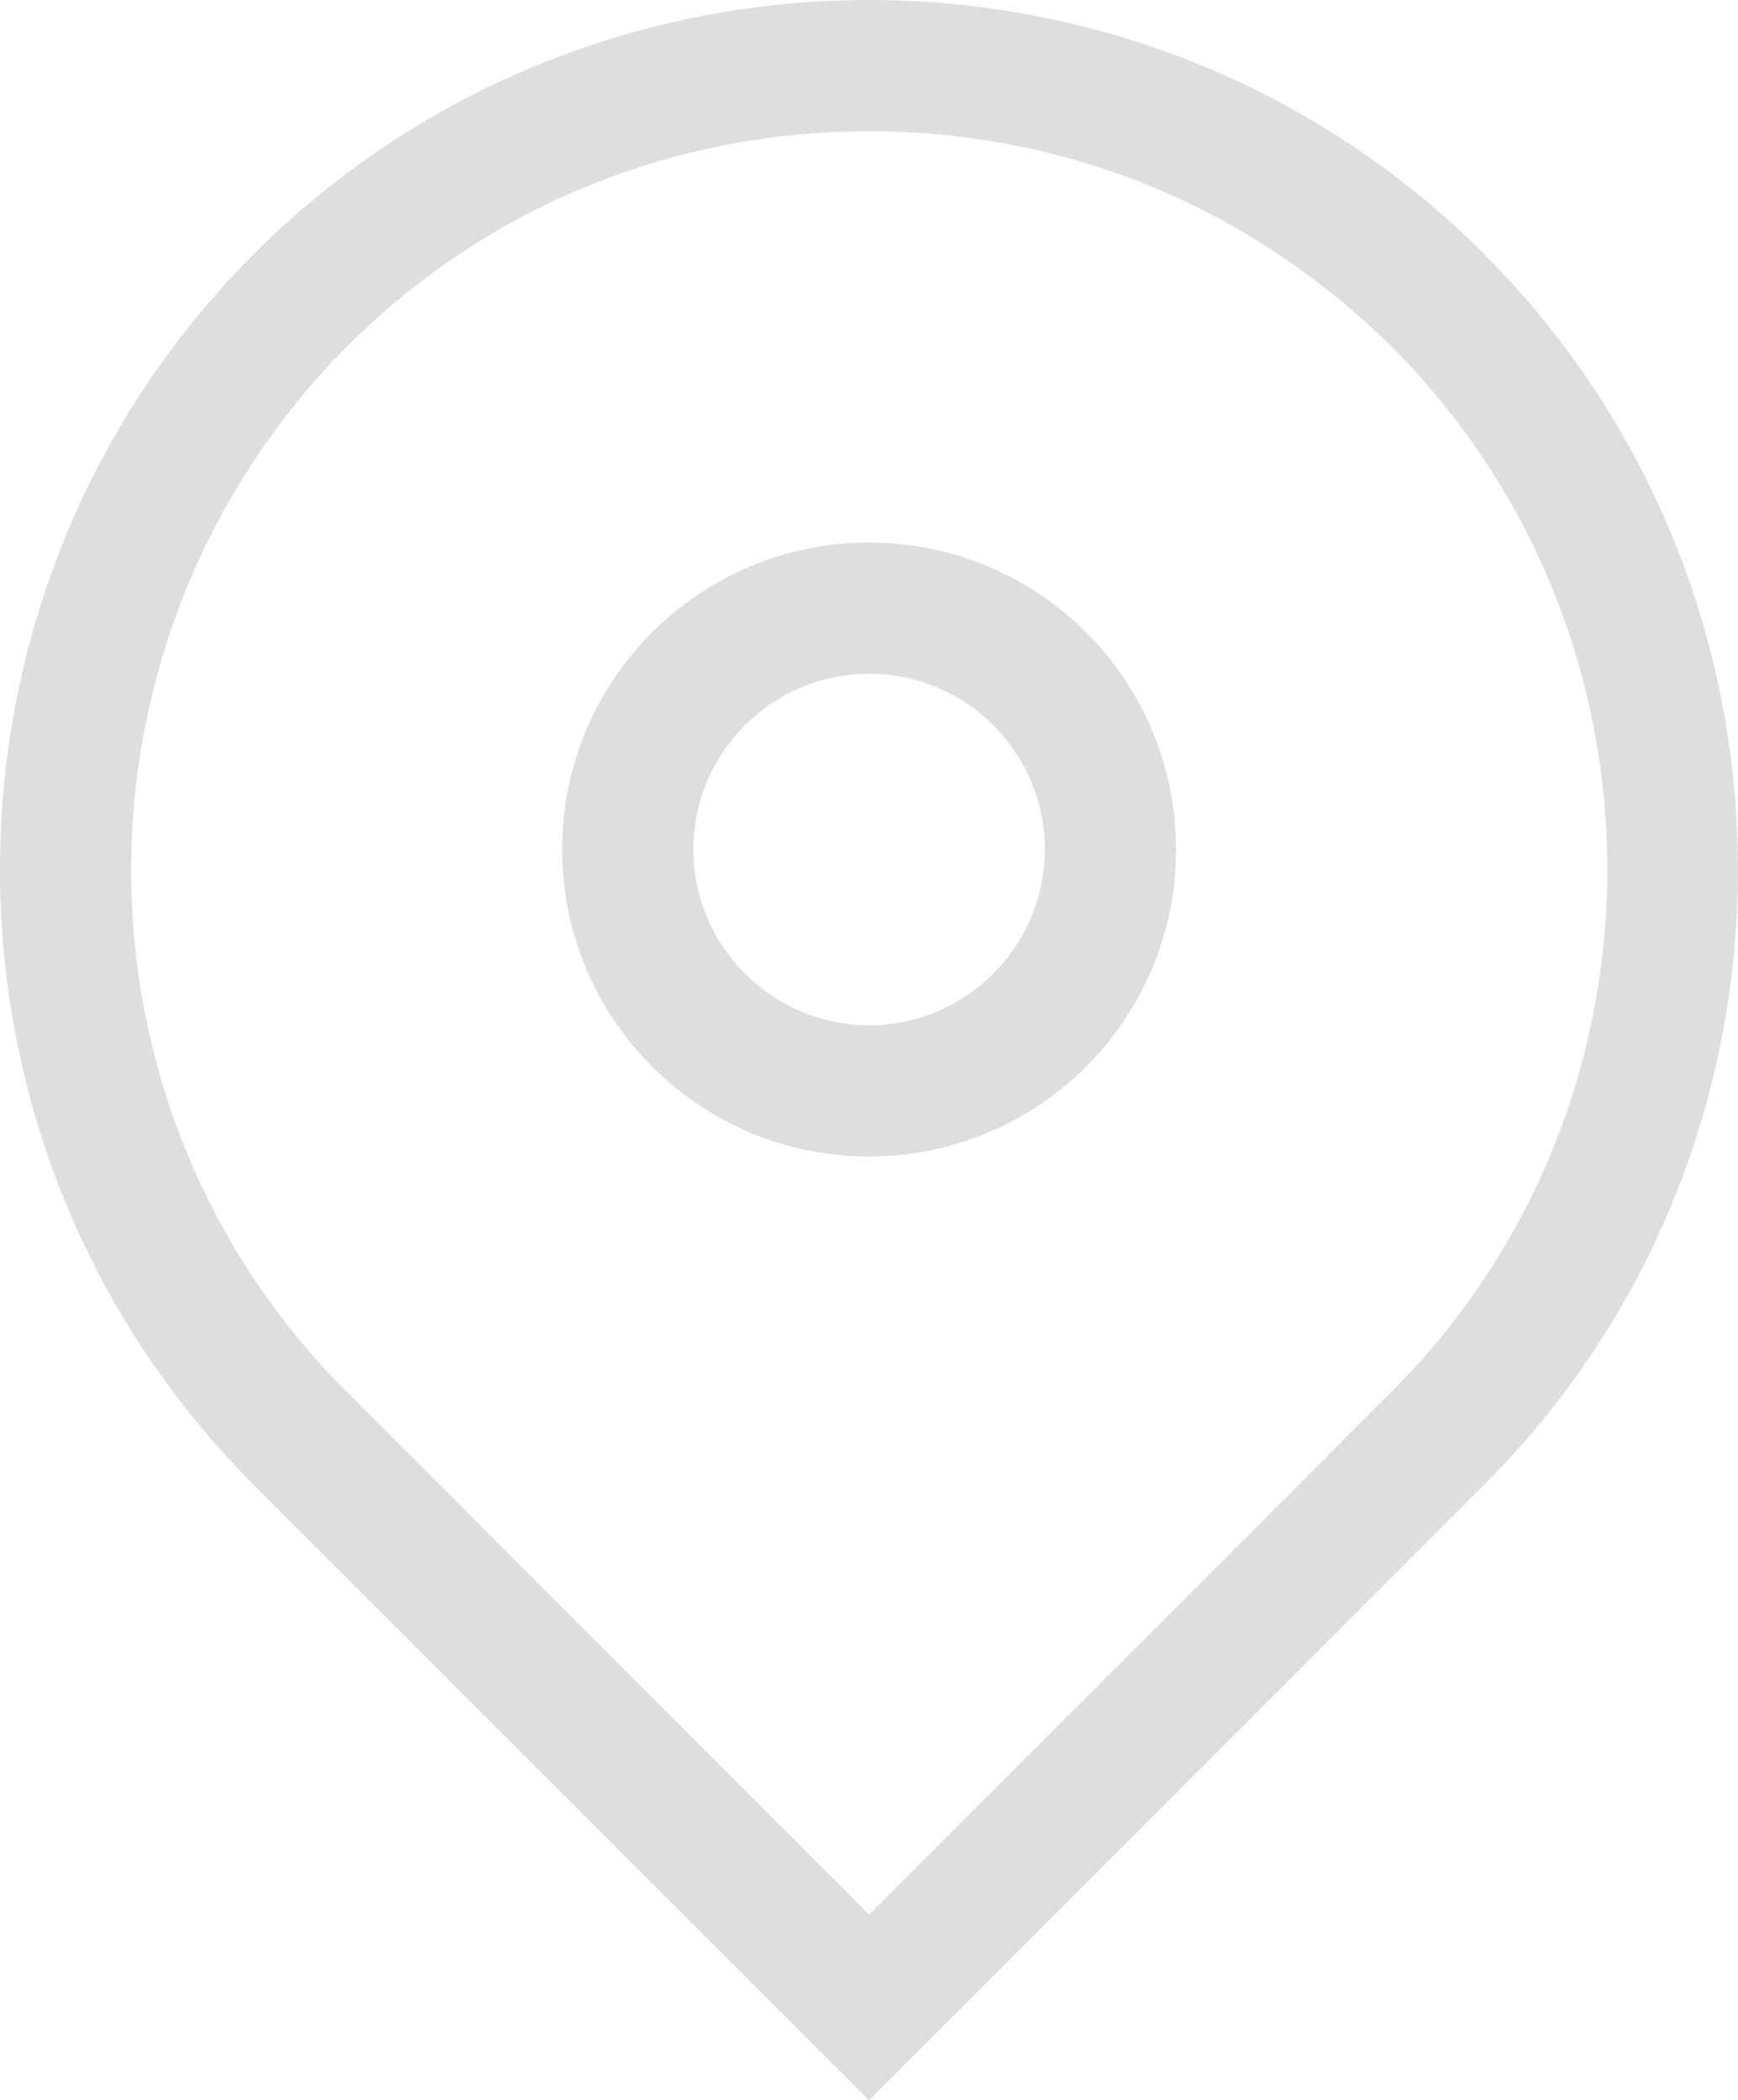 <svg version="1.2" xmlns="http://www.w3.org/2000/svg" xmlns:xlink="http://www.w3.org/1999/xlink" overflow="visible" preserveAspectRatio="none" viewBox="0 0 16.556 20" width="16.556" height="20"><g transform="translate(0, 0)"><g transform="translate(2.751219083663159e-7, 0) rotate(0)"><path d="M8.279,6.417c0.923,0 1.674,0.75 1.674,1.672c0,0.922 -0.751,1.675 -1.674,1.675c-0.922,0 -1.674,-0.753 -1.674,-1.675c0,-0.922 0.751,-1.672 1.674,-1.672zM8.279,5.167c-1.615,0 -2.924,1.308 -2.924,2.922c0,1.617 1.309,2.925 2.924,2.925c1.615,0 2.924,-1.308 2.924,-2.925c0,-1.614 -1.309,-2.922 -2.924,-2.922zM8.279,1.25c1.886,0 3.652,0.728 5,2.075c2.718,2.744 2.709,7.2 -0.022,9.928l-4.978,4.981l-4.979,-4.981c-2.73,-2.728 -2.74,-7.183 0.004,-9.953c1.323,-1.322 3.089,-2.05 4.975,-2.05zM8.279,0c-2.124,0 -4.247,0.806 -5.859,2.417l-0.03,0.031c-3.195,3.225 -3.188,8.478 0.026,11.692l5.862,5.861l5.861,-5.861c3.214,-3.214 3.221,-8.467 0.026,-11.692l-0.029,-0.031c-1.611,-1.611 -3.735,-2.417 -5.859,-2.417z" style="stroke: rgb(140, 140, 140); stroke-width: 0; stroke-linecap: butt; stroke-linejoin: miter; fill: rgb(222, 222, 222);" vector-effect="non-scaling-stroke"/></g><defs><path id="path-161038073169815578" d="M8.279,6.417c0.923,0 1.674,0.75 1.674,1.672c0,0.922 -0.751,1.675 -1.674,1.675c-0.922,0 -1.674,-0.753 -1.674,-1.675c0,-0.922 0.751,-1.672 1.674,-1.672zM8.279,5.167c-1.615,0 -2.924,1.308 -2.924,2.922c0,1.617 1.309,2.925 2.924,2.925c1.615,0 2.924,-1.308 2.924,-2.925c0,-1.614 -1.309,-2.922 -2.924,-2.922zM8.279,1.25c1.886,0 3.652,0.728 5,2.075c2.718,2.744 2.709,7.2 -0.022,9.928l-4.978,4.981l-4.979,-4.981c-2.73,-2.728 -2.74,-7.183 0.004,-9.953c1.323,-1.322 3.089,-2.05 4.975,-2.05zM8.279,0c-2.124,0 -4.247,0.806 -5.859,2.417l-0.03,0.031c-3.195,3.225 -3.188,8.478 0.026,11.692l5.862,5.861l5.861,-5.861c3.214,-3.214 3.221,-8.467 0.026,-11.692l-0.029,-0.031c-1.611,-1.611 -3.735,-2.417 -5.859,-2.417z" vector-effect="non-scaling-stroke"/></defs></g></svg>